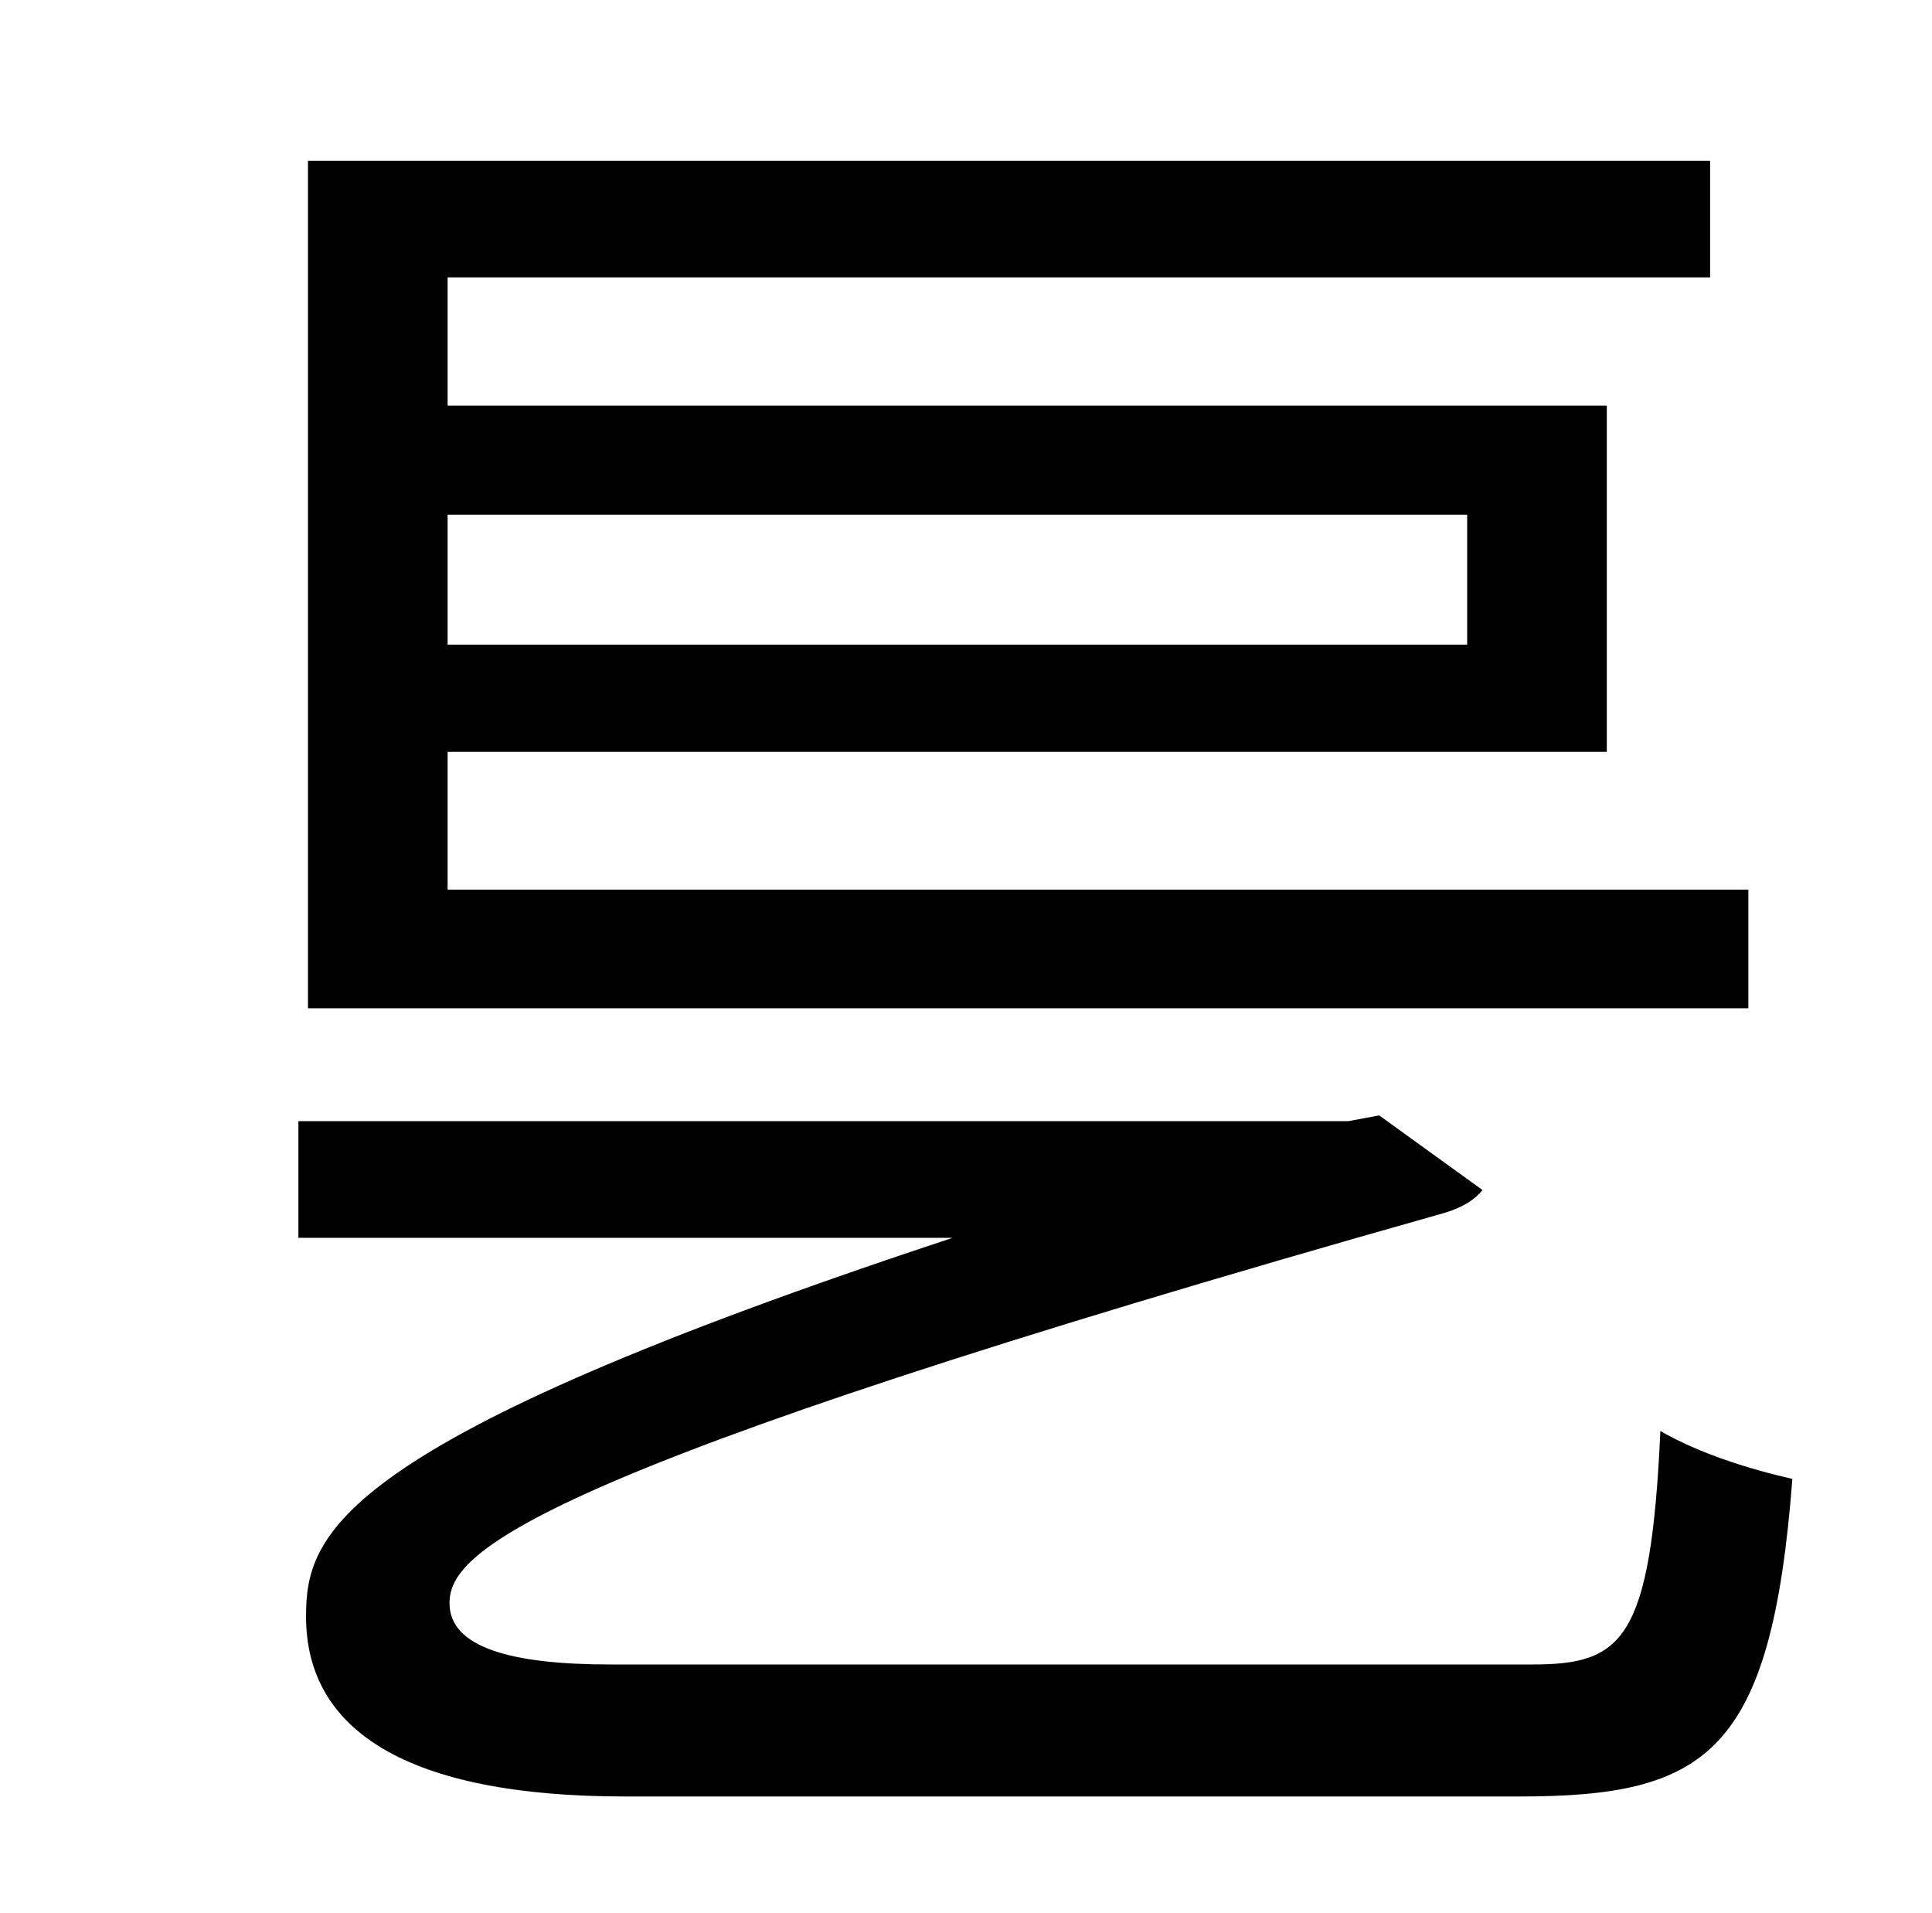 <?xml version="1.0" standalone="no"?>
<!DOCTYPE svg PUBLIC "-//W3C//DTD SVG 1.1//EN" "http://www.w3.org/Graphics/SVG/1.1/DTD/svg11.dtd" >
<svg xmlns="http://www.w3.org/2000/svg" xmlns:xlink="http://www.w3.org/1999/xlink" version="1.1" viewBox="-10 0 1010 1000">
   <path fill="currentColor"
d="M757 269h-533v68h533v-68zM904 465v62h-753v-443h733v61h-660v67h606v181h-606v72h680zM309 870h482c47 0 62 -12 67 -122c21 12 47 20 69 25c-11 144 -45 166 -143 166h-467c-115 0 -167 -35 -167 -94c0 -43 14 -91 338 -198h-342v-61h549l16 -3l54 39
c-4 5 -10 9 -20 12c-485 137 -520 178 -520 204c0 23 32 32 84 32z" />
</svg>
